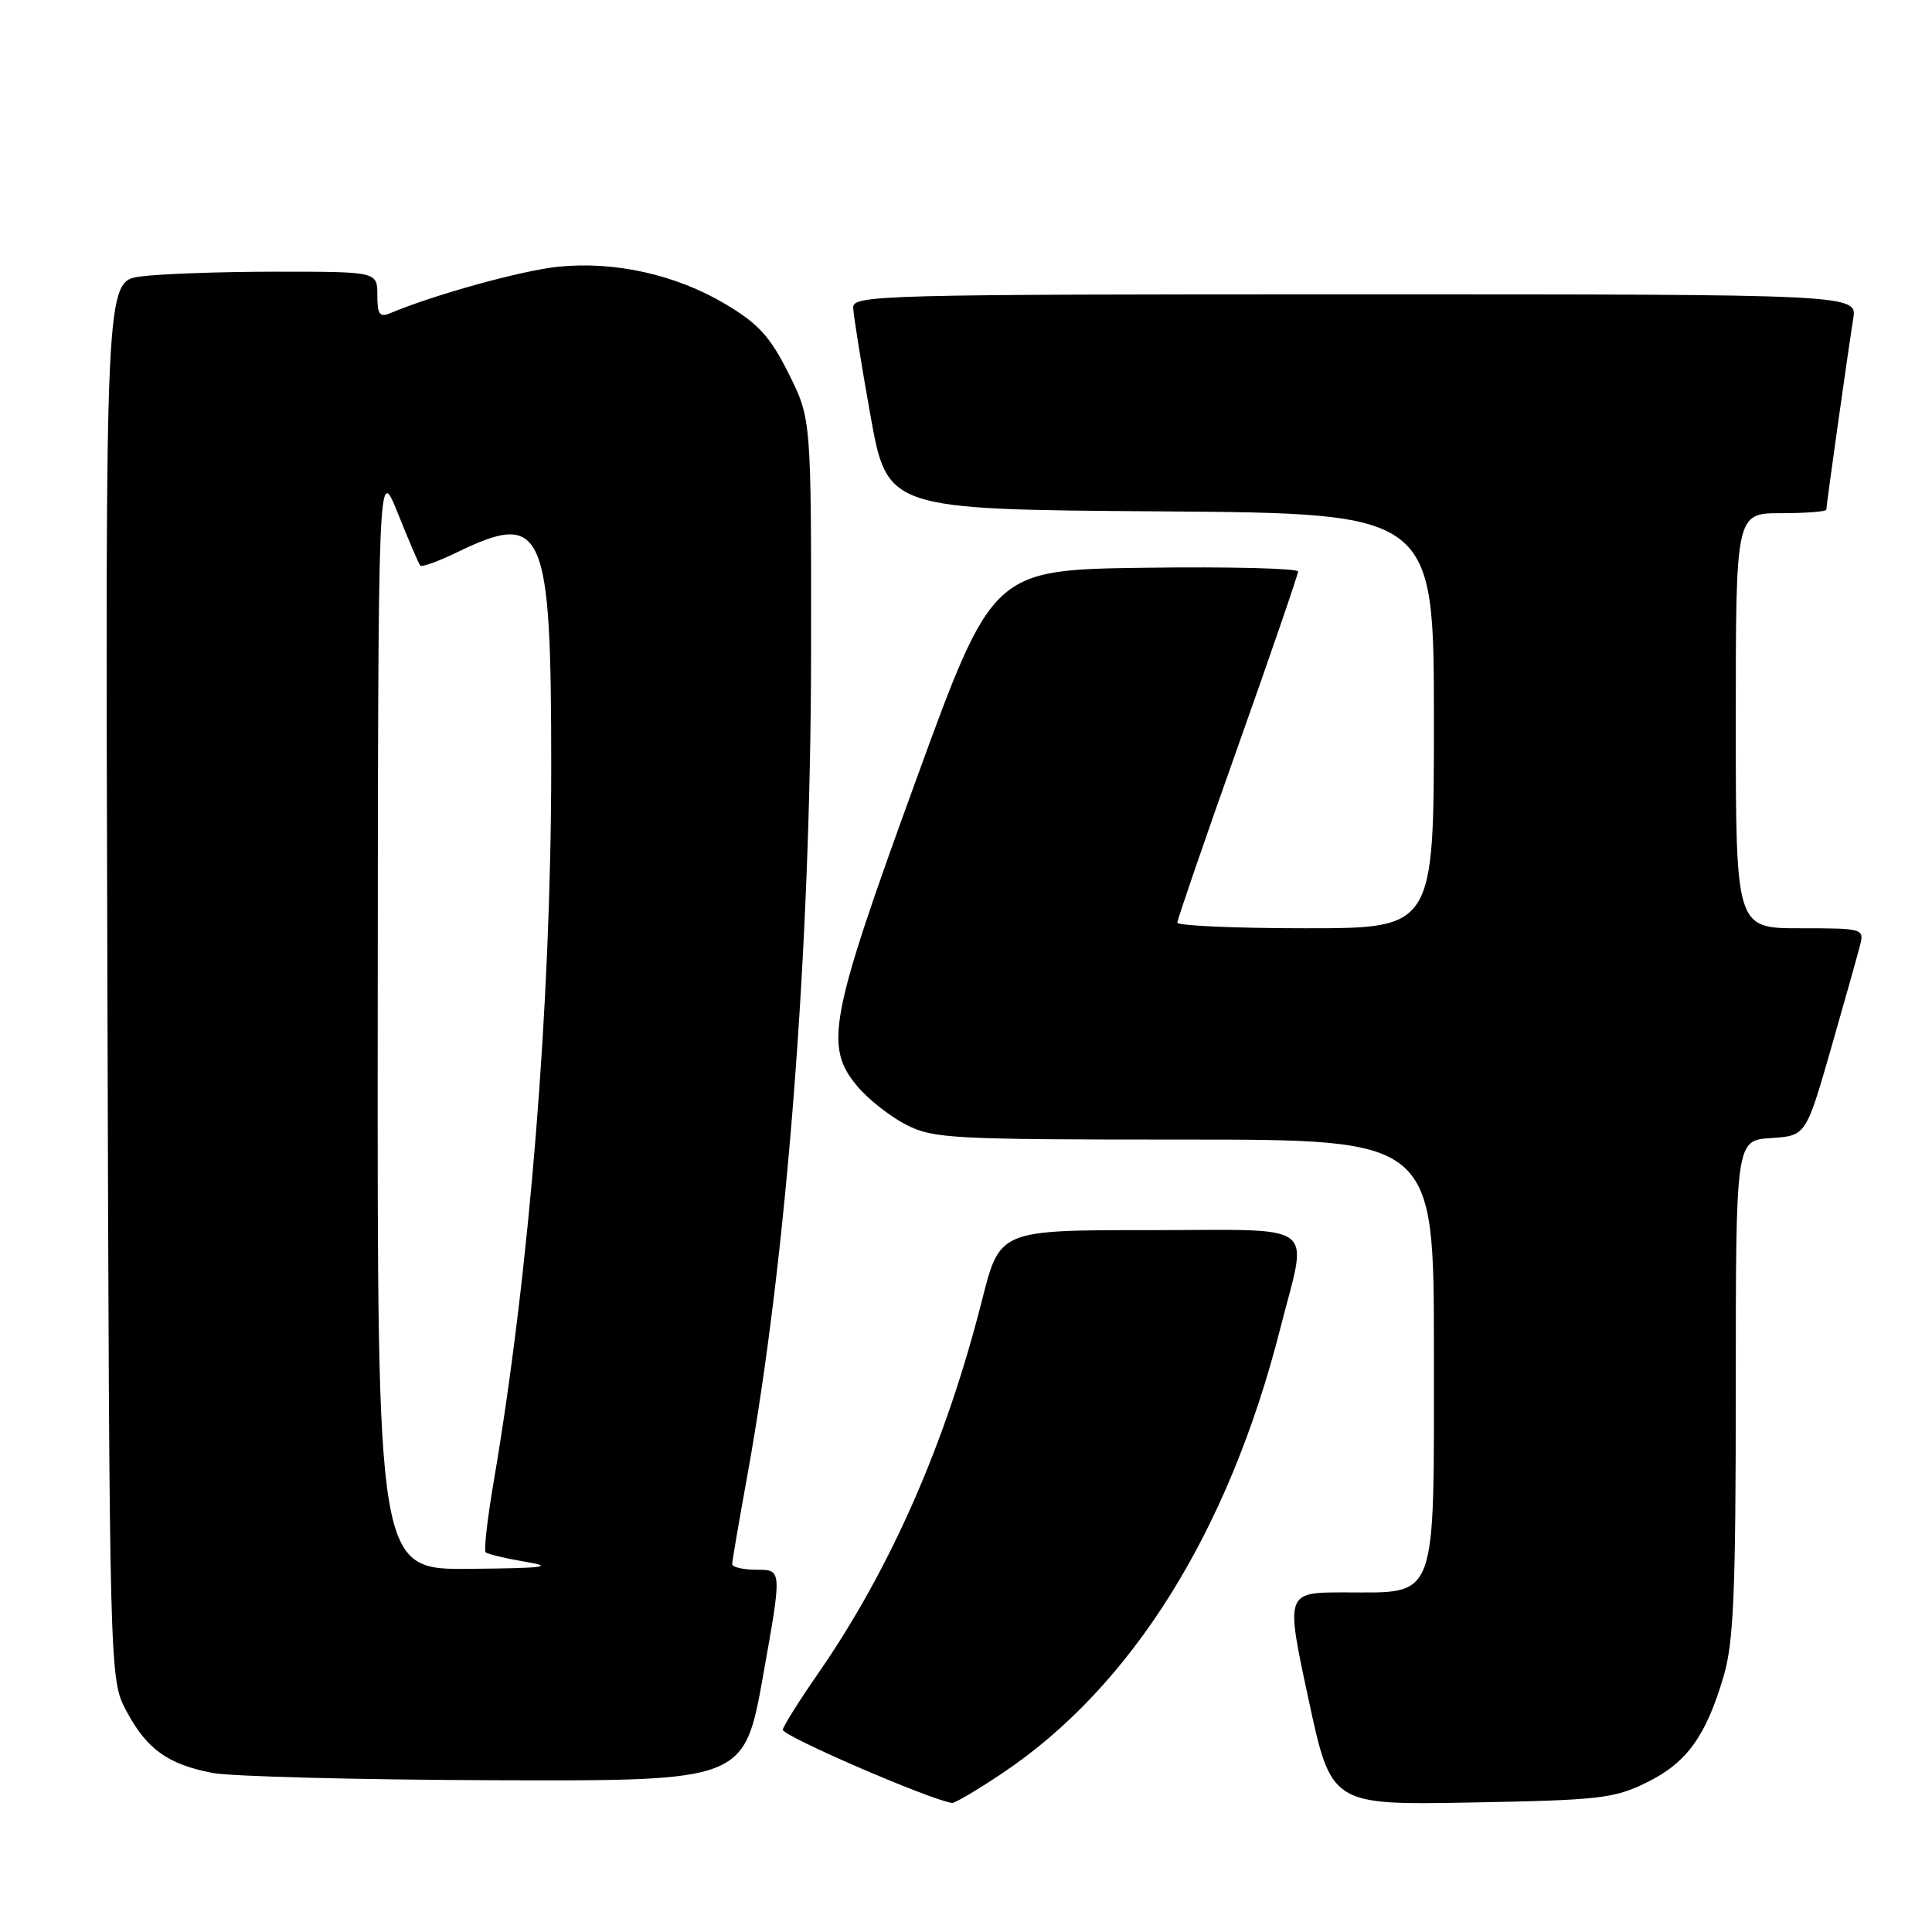 <?xml version="1.0" encoding="UTF-8" standalone="no"?>
<!DOCTYPE svg PUBLIC "-//W3C//DTD SVG 1.1//EN" "http://www.w3.org/Graphics/SVG/1.1/DTD/svg11.dtd" >
<svg xmlns="http://www.w3.org/2000/svg" xmlns:xlink="http://www.w3.org/1999/xlink" version="1.1" viewBox="0 0 256 256">
 <g >
 <path fill="currentColor"
d=" M 132.77 234.99 C 149.92 223.54 162.78 202.99 169.62 176.12 C 173.31 161.58 175.20 163.00 152.23 163.00 C 132.47 163.00 132.47 163.00 130.13 172.25 C 125.32 191.25 117.99 207.92 108.34 221.84 C 105.92 225.33 103.84 228.64 103.72 229.19 C 103.55 229.97 123.08 238.43 126.14 238.90 C 126.49 238.96 129.47 237.20 132.77 234.99 Z  M 218.21 236.18 C 223.52 233.57 226.06 230.04 228.40 222.07 C 229.72 217.58 230.00 210.93 230.00 183.87 C 230.00 151.11 230.00 151.11 234.65 150.80 C 239.29 150.50 239.29 150.50 242.60 139.00 C 244.41 132.68 246.15 126.49 246.47 125.25 C 247.03 123.05 246.86 123.00 238.52 123.00 C 230.00 123.00 230.00 123.00 230.00 95.50 C 230.00 68.00 230.00 68.00 236.00 68.00 C 239.30 68.00 242.00 67.79 242.00 67.53 C 242.00 66.91 244.89 46.42 245.56 42.25 C 246.09 39.00 246.09 39.00 179.55 39.00 C 116.82 39.00 113.00 39.10 113.05 40.75 C 113.08 41.71 114.10 48.12 115.33 55.00 C 117.57 67.50 117.57 67.50 153.78 67.76 C 190.00 68.02 190.00 68.02 190.00 95.51 C 190.00 123.00 190.00 123.00 173.00 123.00 C 163.65 123.00 156.00 122.66 156.00 122.25 C 156.01 121.84 159.60 111.38 164.00 99.00 C 168.40 86.62 171.99 76.15 172.00 75.73 C 172.00 75.31 162.89 75.08 151.76 75.23 C 131.52 75.50 131.52 75.50 121.33 103.50 C 109.89 134.92 109.17 138.68 113.63 143.97 C 115.07 145.68 117.98 147.97 120.09 149.04 C 123.66 150.87 126.14 151.00 156.96 151.00 C 190.00 151.00 190.00 151.00 190.00 179.00 C 190.00 212.64 190.60 211.00 178.17 211.00 C 170.34 211.00 170.34 211.00 173.37 225.09 C 176.39 239.18 176.39 239.18 194.94 238.84 C 211.95 238.53 213.89 238.31 218.21 236.18 Z  M 101.12 222.00 C 103.62 208.00 103.62 208.00 100.31 208.00 C 98.49 208.00 97.01 207.66 97.02 207.25 C 97.02 206.84 97.92 201.62 99.00 195.66 C 104.24 166.85 107.44 125.59 107.47 86.50 C 107.50 55.50 107.50 55.50 104.50 49.50 C 102.05 44.60 100.51 42.91 96.12 40.29 C 89.54 36.38 81.41 34.57 73.90 35.35 C 69.07 35.86 57.59 39.03 51.75 41.48 C 50.30 42.09 50.00 41.68 50.00 39.11 C 50.00 36.00 50.00 36.00 36.64 36.00 C 29.29 36.00 21.18 36.29 18.61 36.64 C 13.95 37.28 13.95 37.28 14.23 129.89 C 14.50 222.50 14.50 222.50 16.76 226.74 C 19.45 231.77 22.21 233.76 28.12 234.92 C 30.53 235.39 47.38 235.83 65.56 235.89 C 98.62 236.00 98.62 236.00 101.12 222.00 Z  M 50.05 134.75 C 50.10 61.50 50.10 61.50 52.71 68.00 C 54.15 71.58 55.48 74.70 55.68 74.94 C 55.88 75.18 58.07 74.39 60.55 73.19 C 72.05 67.60 73.05 69.89 73.04 101.78 C 73.02 133.05 70.17 168.46 65.41 196.37 C 64.58 201.24 64.10 205.44 64.35 205.68 C 64.60 205.93 66.99 206.50 69.65 206.95 C 73.56 207.61 72.12 207.79 62.25 207.88 C 50.00 208.00 50.00 208.00 50.05 134.75 Z "/>
</g>
</svg>